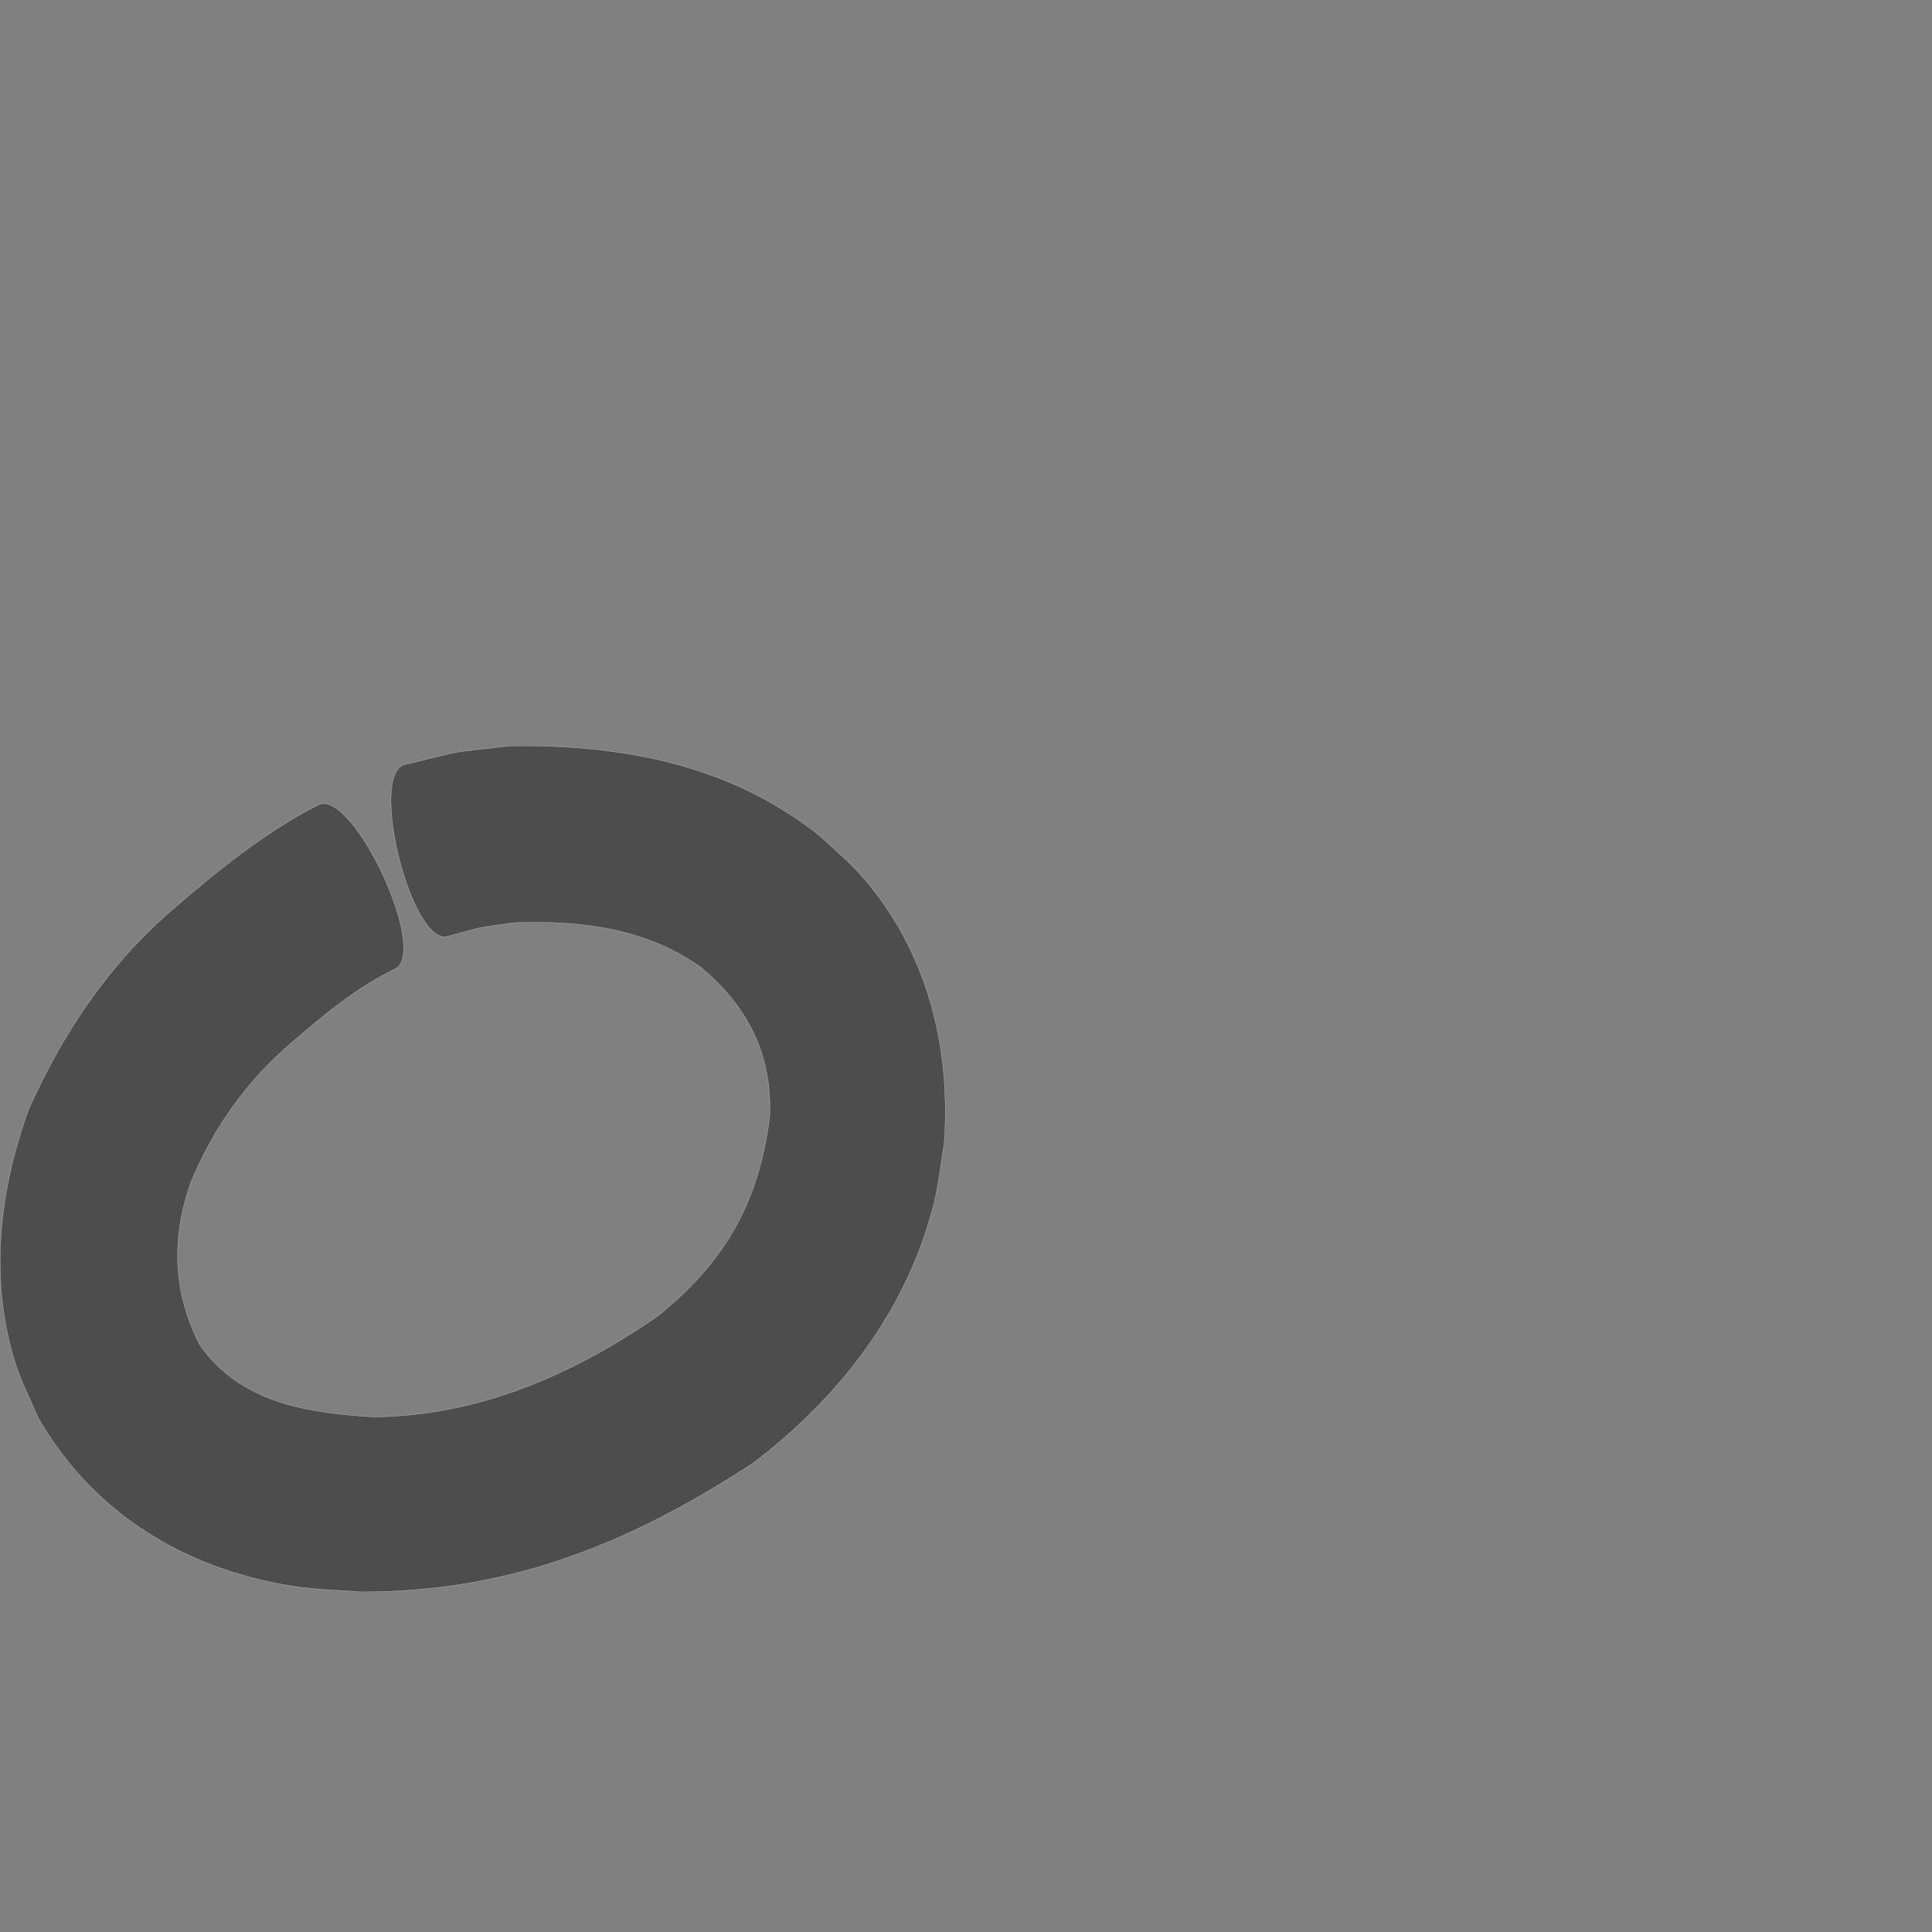 <?xml version="1.0" encoding="UTF-8" standalone="no"?>
<!-- Created with Inkscape (http://www.inkscape.org/) -->

<svg
   xmlns:dc="http://purl.org/dc/elements/1.1/"
   xmlns:cc="http://creativecommons.org/ns#"
   xmlns:rdf="http://www.w3.org/1999/02/22-rdf-syntax-ns#"
   xmlns:svg="http://www.w3.org/2000/svg"
   xmlns="http://www.w3.org/2000/svg"
   xmlns:sodipodi="http://sodipodi.sourceforge.net/DTD/sodipodi-0.dtd"
   xmlns:inkscape="http://www.inkscape.org/namespaces/inkscape"
   version="1.0"
   width="1000"
   height="1000"
   id="svg5496"
   sodipodi:version="0.32"
   inkscape:version="0.48.0 r9654"
   sodipodi:docname="9.svg"
   inkscape:output_extension="org.inkscape.output.svg.inkscape">
  <rect width="100%" height="100%" fill="#808080" stroke="none"/>
  <sodipodi:namedview
     inkscape:window-height="618"
     inkscape:window-width="691"
     inkscape:pageshadow="2"
     inkscape:pageopacity="0.0"
     borderopacity="1.0"
     bordercolor="#666666"
     pagecolor="#ffffff"
     id="base"
     showgrid="false"
     showguides="true"
     inkscape:guide-bbox="true"
     inkscape:zoom="0.33224977"
     inkscape:cx="219.11433"
     inkscape:cy="429.12244"
     inkscape:window-x="6"
     inkscape:window-y="128"
     inkscape:current-layer="svg5496"
     inkscape:window-maximized="0">
    <sodipodi:guide
       orientation="horizontal"
       position="200"
       id="guide5596" />
  </sodipodi:namedview>
  <defs
     id="defs5498" />
  <path
     style="fill:#4d4d4d;fill-opacity:1;stroke:#f9f9f9;stroke-width:0.1;stroke-miterlimit:4;stroke-dasharray:none"
     id="path3592"
     d="m 204.389,501.535 c -20.087,9.759 -37.375,24.248 -54.161,38.757 -22.717,19.505 -39.473,43.298 -51.072,70.709 -10.581,29.034 -9.91,57.74 4.241,85.085 20.986,30.068 55.731,35.276 89.869,37.319 54.118,-0.507 102.526,-21.519 146.377,-51.639 35.414,-27.956 53.313,-59.565 58.751,-103.854 1.381,-32.251 -11.563,-57.192 -35.764,-77.357 -28.76,-20.321 -62.653,-24.271 -96.878,-22.915 -23.141,3.462 -11.782,1.092 -34.09,7.06 -18.869,4.694 -40.996,-84.257 -22.127,-88.951 l 0,0 c 35.6,-8.439 17.601,-5.212 54.002,-9.666 58.236,-0.825 114.282,9.382 161.013,46.747 7.013,6.7 14.617,12.832 21.04,20.1 34.084,38.563 46.687,88.267 43.14,138.8 -1.747,10.249 -2.74,20.654 -5.24,30.746 -13.719,55.373 -48.632,100.482 -93.434,134.634 -63.695,41.806 -126.214,67.129 -203.681,66.868 -11.815,-1.021 -23.735,-1.182 -35.444,-3.062 -55.642,-8.935 -102.933,-37.915 -131.215,-87.139 -3.818,-9.062 -8.427,-17.829 -11.454,-27.185 -14.137,-43.703 -8.746,-90.178 6.671,-132.617 17.814,-39.61 41.502,-75.096 74.813,-103.544 23.303,-20.199 47.508,-39.677 75.046,-53.883 18.029,-8.4 57.625,76.588 39.597,84.987 z"
     inkscape:connector-curvature="0" />
</svg>
